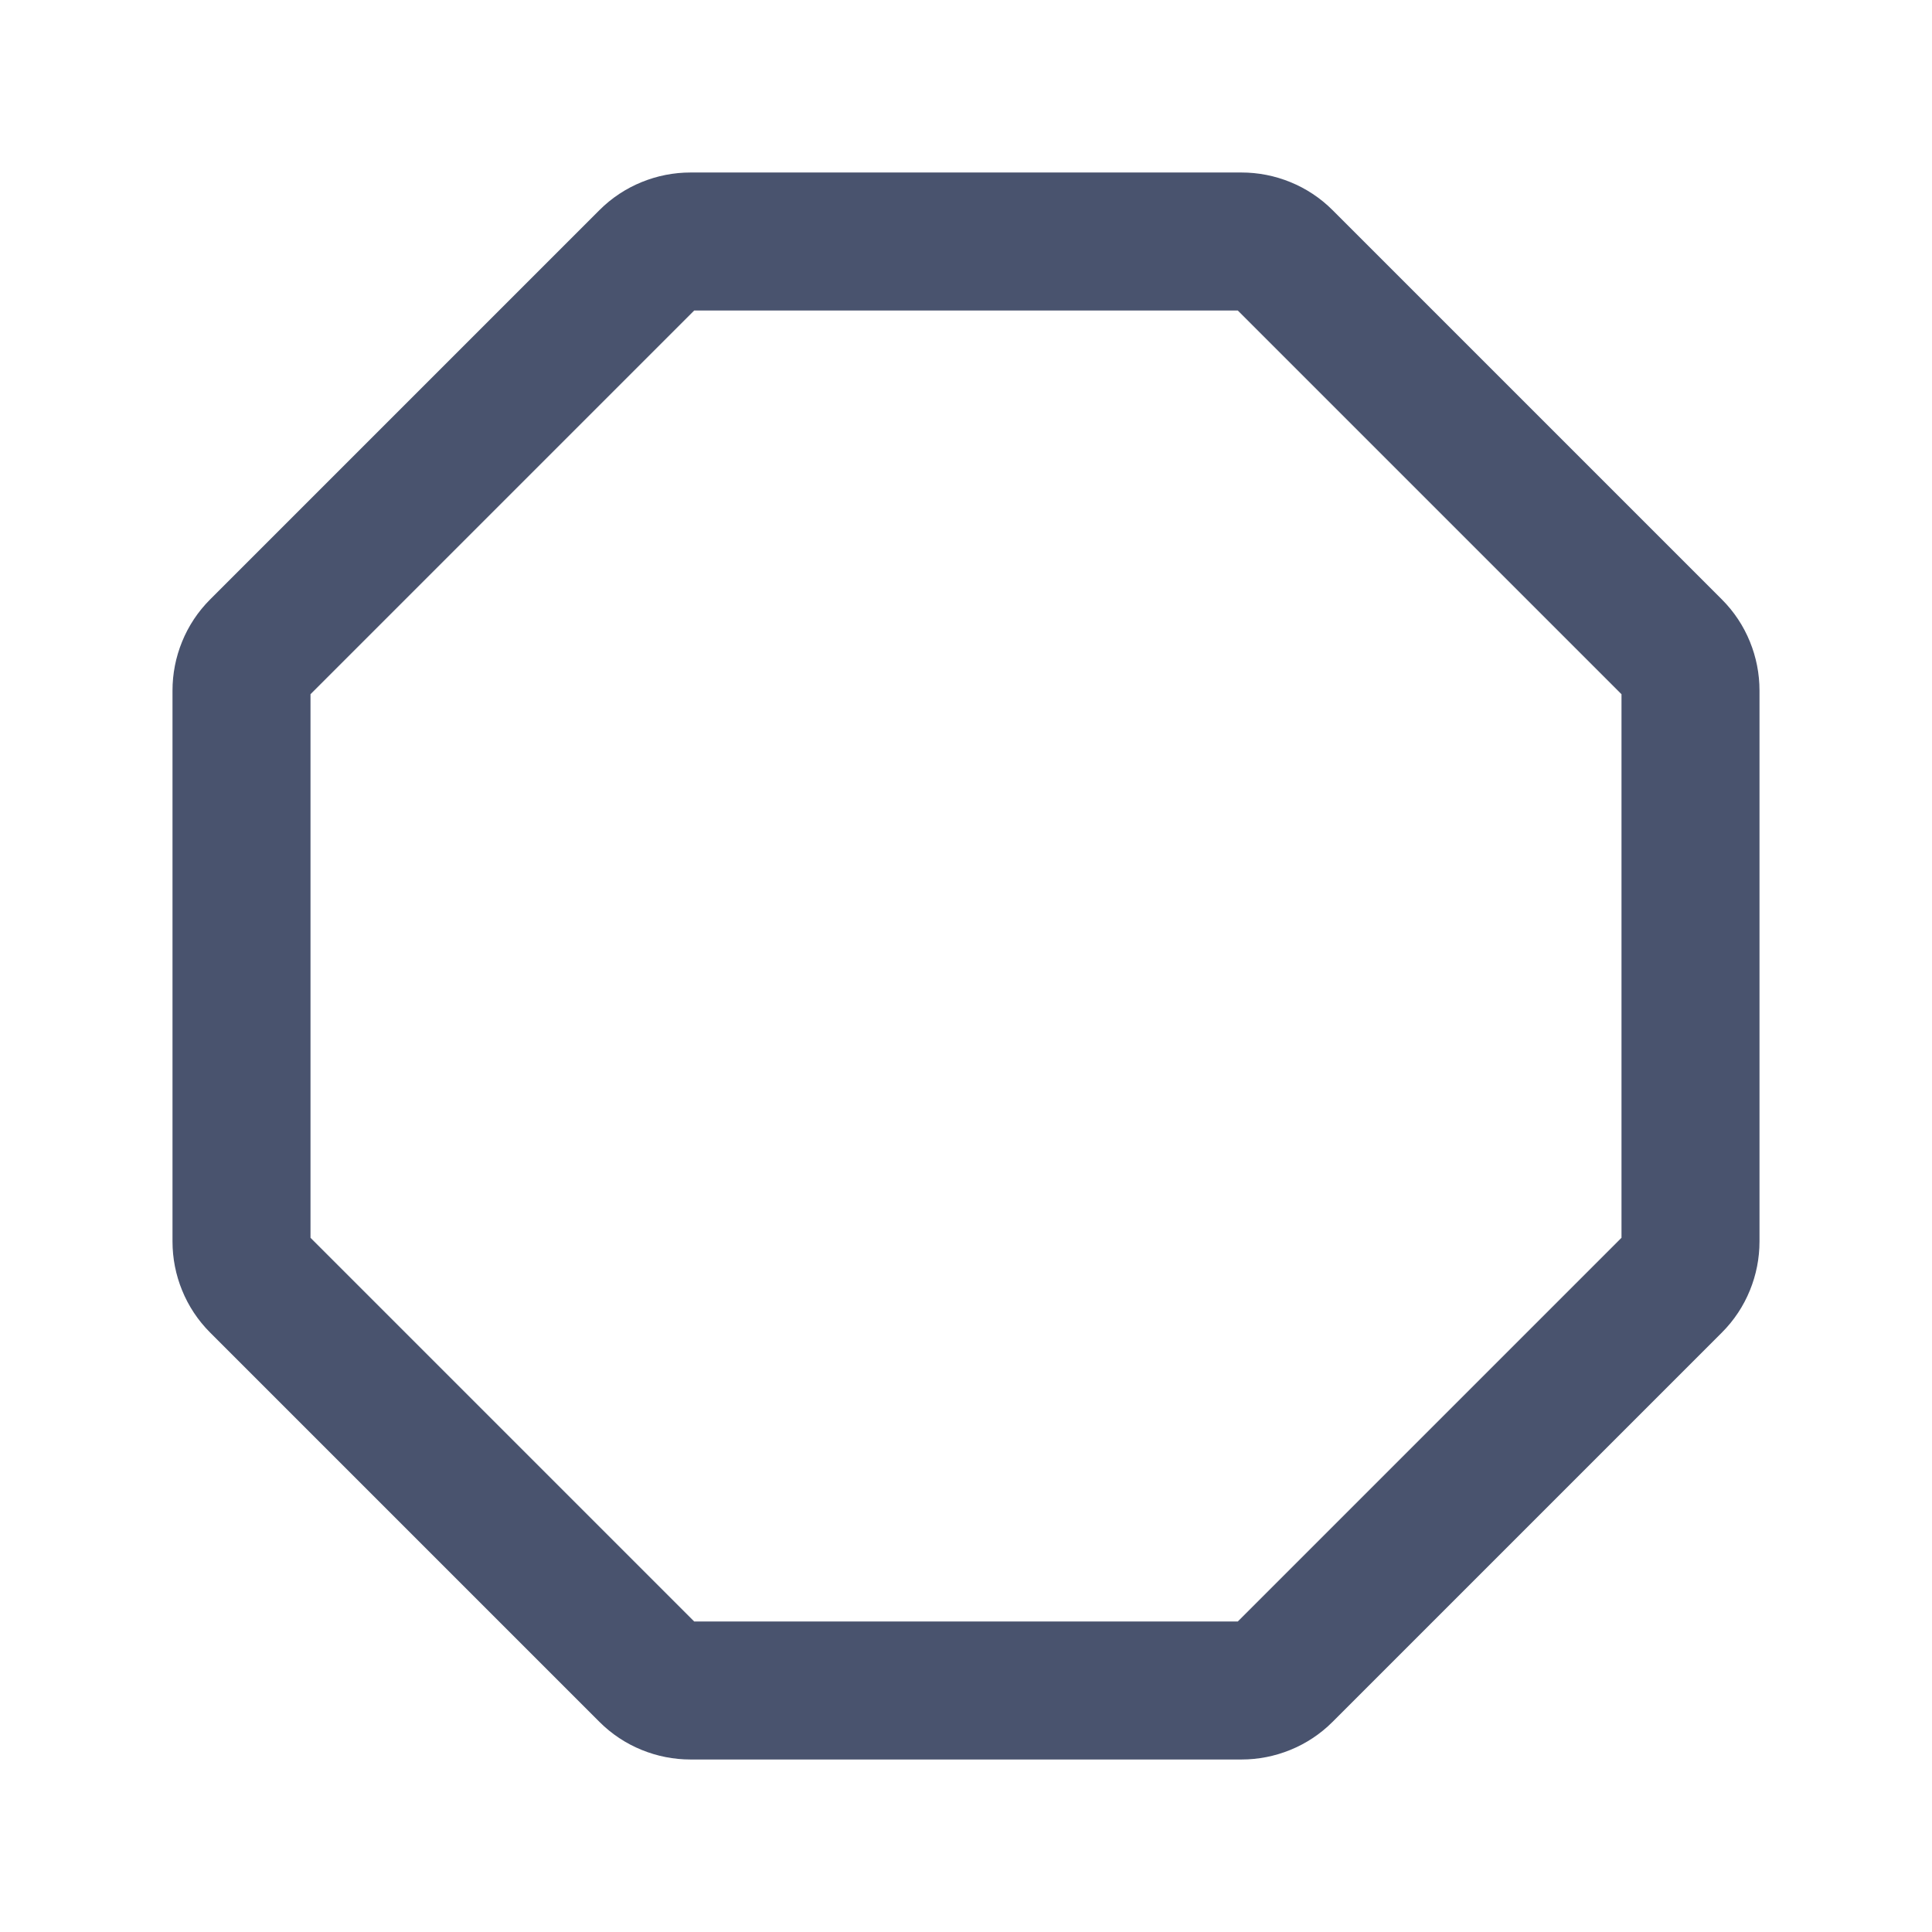 <svg width="28" height="28" viewBox="0 0 28 28" fill="none" xmlns="http://www.w3.org/2000/svg">
<path d="M17.992 3.5H10.008C9.894 3.5 9.782 3.522 9.677 3.565C9.571 3.608 9.476 3.671 9.395 3.752L3.752 9.395C3.671 9.476 3.608 9.571 3.565 9.677C3.522 9.782 3.5 9.894 3.5 10.008V17.992C3.5 18.106 3.522 18.218 3.565 18.323C3.608 18.429 3.671 18.524 3.752 18.605L9.395 24.248C9.476 24.329 9.571 24.392 9.677 24.435C9.782 24.478 9.894 24.5 10.008 24.5H17.992C18.106 24.5 18.218 24.478 18.323 24.435C18.429 24.392 18.524 24.329 18.605 24.248L24.248 18.605C24.329 18.524 24.392 18.429 24.435 18.323C24.478 18.218 24.5 18.106 24.5 17.992V10.008C24.5 9.894 24.478 9.782 24.435 9.677C24.392 9.571 24.329 9.476 24.248 9.395L18.605 3.752C18.524 3.671 18.429 3.608 18.323 3.565C18.218 3.522 18.106 3.5 17.992 3.5V3.5Z" stroke="#49536E" stroke-width="2" stroke-miterlimit="10"/>
</svg>
